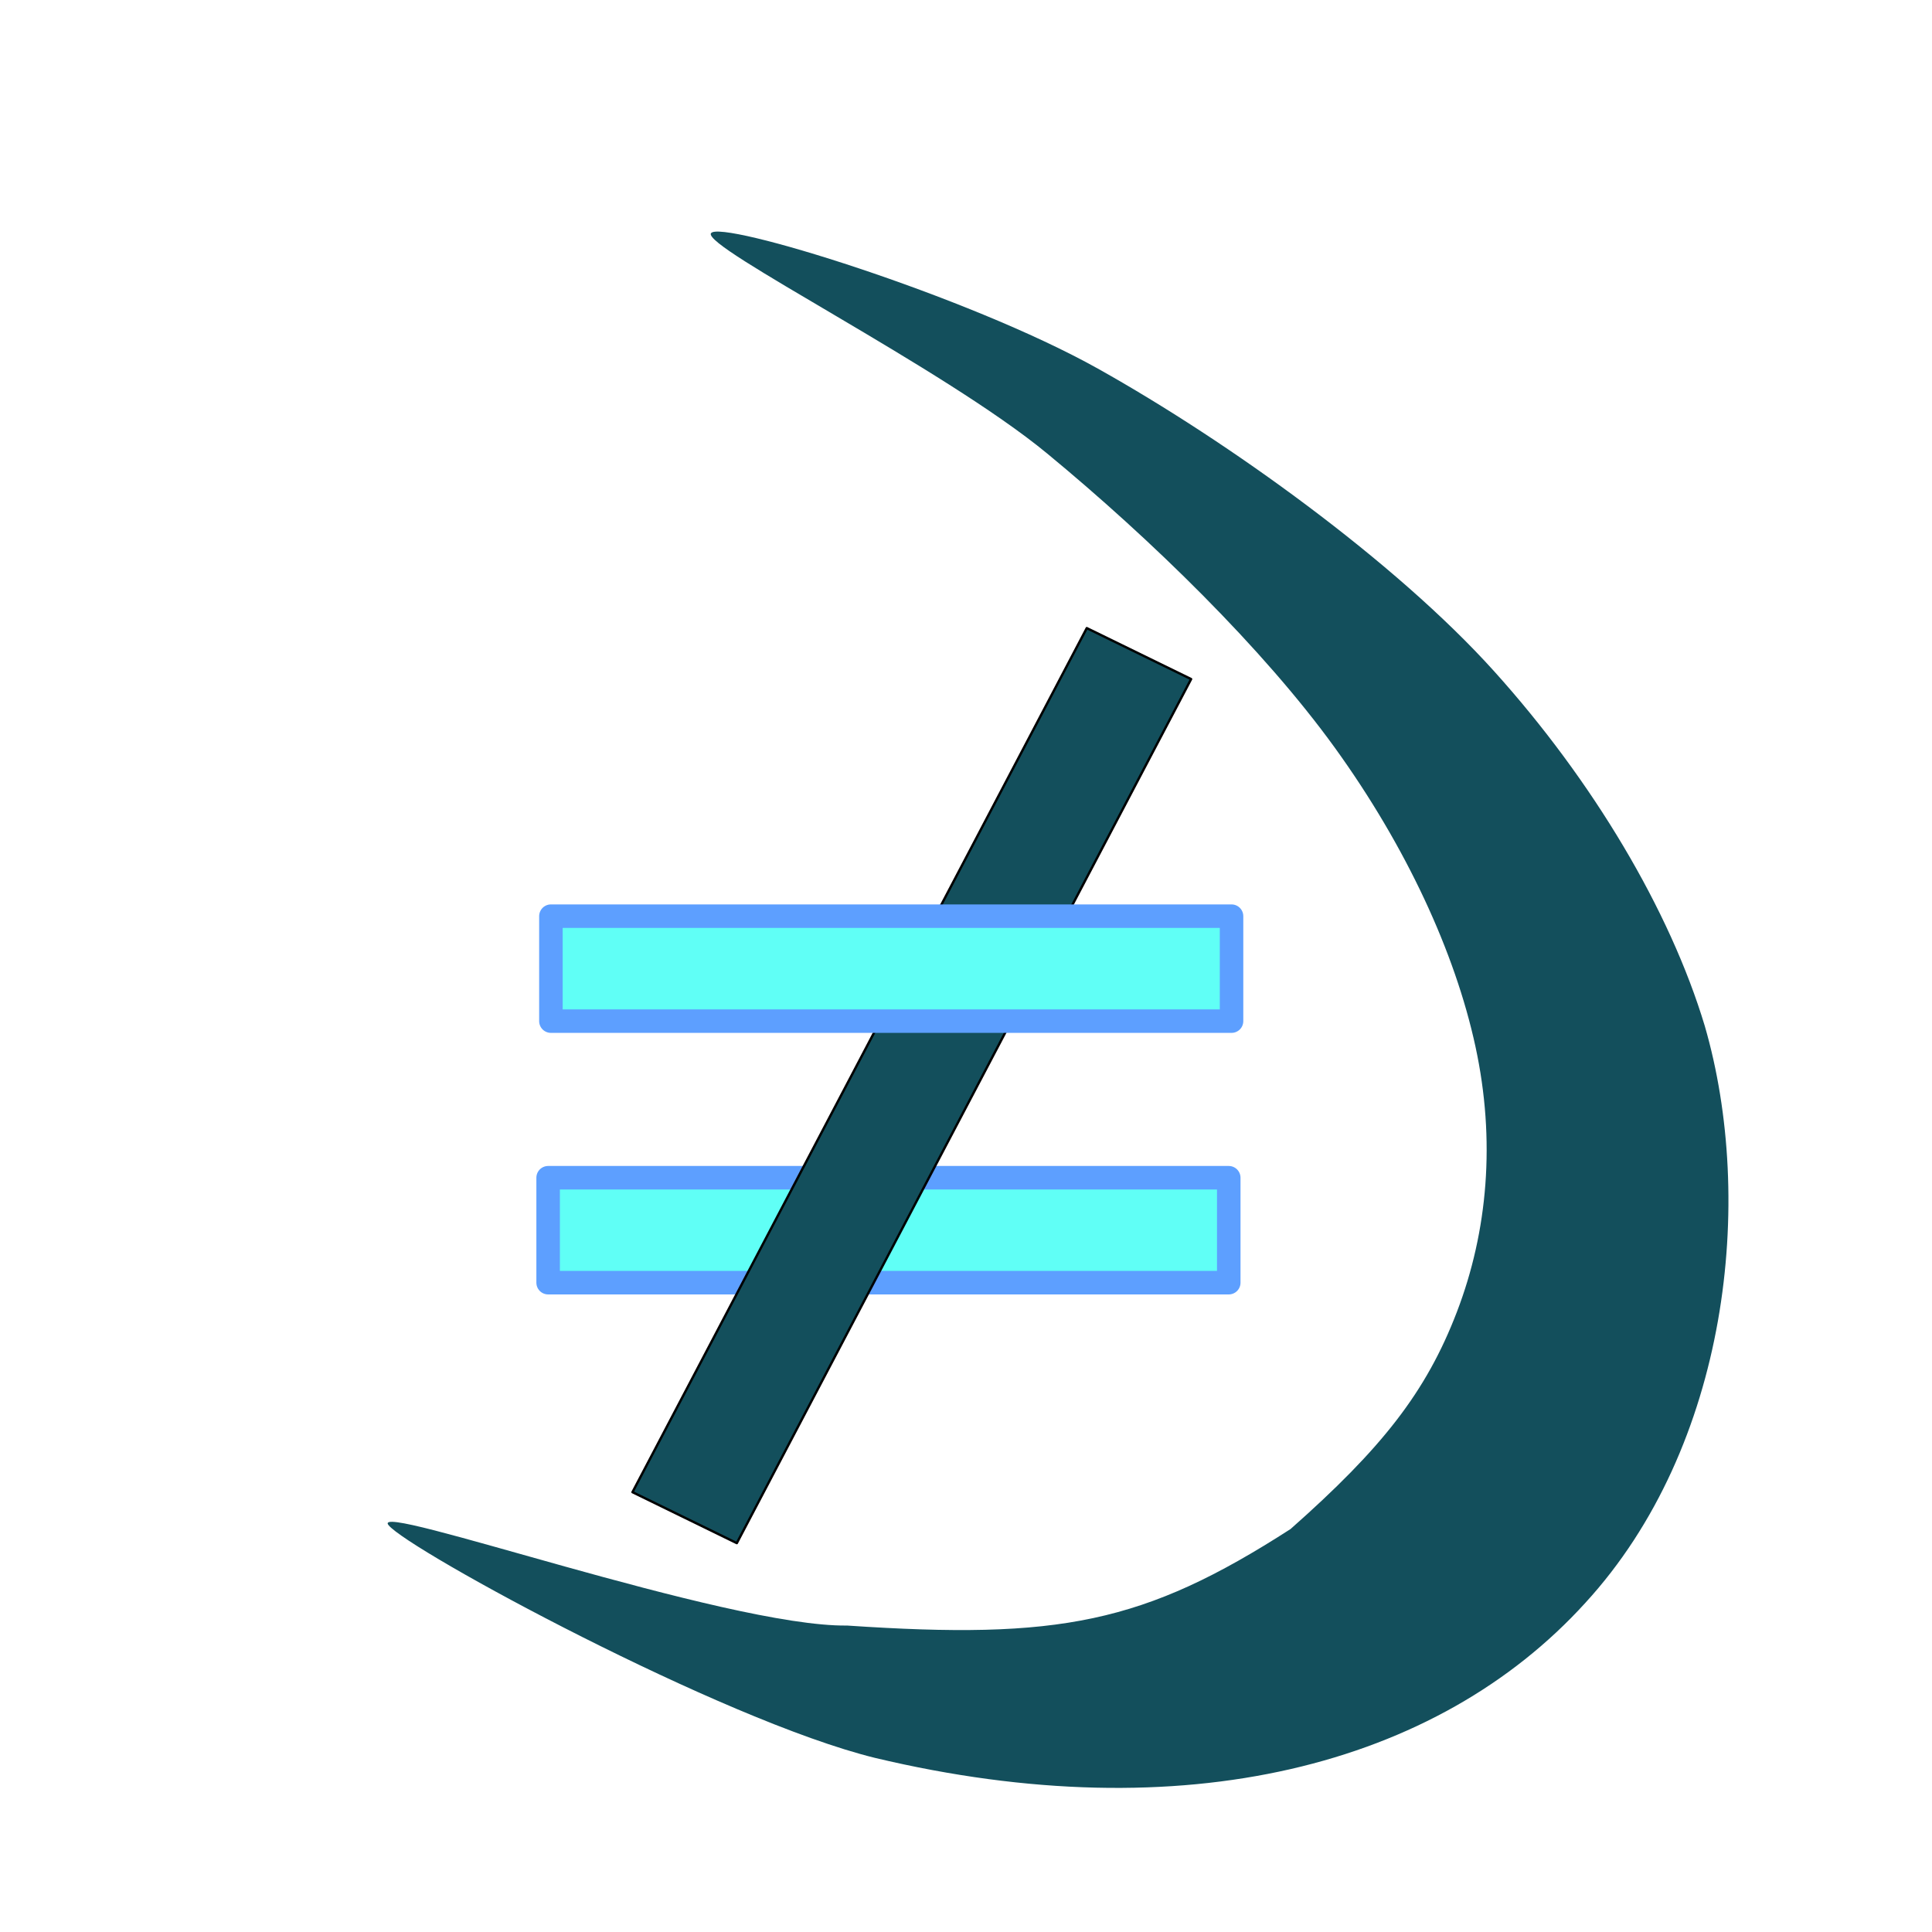 <?xml version="1.0" encoding="UTF-8" standalone="no"?>
<svg
   xmlns:dc="http://purl.org/dc/elements/1.1/"
   xmlns:cc="http://creativecommons.org/ns#"
   xmlns:rdf="http://www.w3.org/1999/02/22-rdf-syntax-ns#"
   xmlns:svg="http://www.w3.org/2000/svg"
   xmlns="http://www.w3.org/2000/svg"
   xmlns:sodipodi="http://sodipodi.sourceforge.net/DTD/sodipodi-0.dtd"
   xmlns:inkscape="http://www.inkscape.org/namespaces/inkscape"
   version="1.1"
   viewBox="0 0 100 100"
   stroke-miterlimit="10"
   id="svg2"
   inkscape:version="0.91 r13725"
   sodipodi:docname="diversicon-core-100px.svg"
   width="100"
   height="100"
   style="fill:none;stroke:none;stroke-linecap:square;stroke-miterlimit:10"
   inkscape:export-filename="/home/da/Da/prj/diversicon-core/prj/docs/img/diversicon-core-100px.png"
   inkscape:export-xdpi="90"
   inkscape:export-ydpi="90">
  <defs
     id="defs29" />
  <sodipodi:namedview
     pagecolor="#ffffff"
     bordercolor="#666666"
     borderopacity="1"
     objecttolerance="10"
     gridtolerance="10"
     guidetolerance="10"
     inkscape:pageopacity="0"
     inkscape:pageshadow="2"
     inkscape:window-width="1366"
     inkscape:window-height="739"
     id="namedview27"
     showgrid="false"
     inkscape:zoom="1"
     inkscape:cx="-30.584474"
     inkscape:cy="221.21871"
     inkscape:window-x="0"
     inkscape:window-y="0"
     inkscape:window-maximized="1"
     inkscape:current-layer="g7" />
  <clipPath
     id="p.0">
    <path
       d="M 0,0 960,0 960,720 0,720 0,0 Z"
       id="path5"
       inkscape:connector-curvature="0"
       style="clip-rule:nonzero" />
  </clipPath>
  <g
     clip-path="url(#p.0)"
     id="g7"
     transform="translate(-102.746,-610.847)">
    <path
       d="m 0,0 960,0 0,720 -960,0 z"
       id="path9"
       inkscape:connector-curvature="0"
       style="fill:#000000;fill-opacity:0;fill-rule:nonzero" />
    <path
       d="m 131.117,671.806 35.229,0 0,5.432 -35.229,0 z"
       id="path13"
       inkscape:connector-curvature="0"
       style="fill:#60fff6;fill-opacity:1;fill-rule:nonzero;stroke:#5d9fff;stroke-width:1.217;stroke-linecap:butt;stroke-linejoin:round;stroke-miterlimit:10;stroke-dasharray:none;stroke-opacity:1" />
    <path
       d="m 135.483,688.081 23.515,-44.723 5.4,2.638 -23.515,44.723 z"
       id="path15"
       inkscape:connector-curvature="0"
       style="fill:#134f5c;fill-rule:nonzero" />
    <path
       d="m 135.483,688.081 23.515,-44.723 5.4,2.638 -23.515,44.723 z"
       id="path17"
       inkscape:connector-curvature="0"
       style="fill-rule:nonzero;stroke:#000000;stroke-width:0.122;stroke-linecap:butt;stroke-linejoin:round" />
    <path
       d="m 139.545,622.92 c -0.439,0.731 12.009,6.954 17.39,11.391 5.381,4.437 11.2,10.115 14.897,15.232 3.696,5.116 6.228,10.6 7.282,15.467 1.054,4.867 0.638,9.571 -0.957,13.735 -1.595,4.163 -3.879,7.06 -8.613,11.245 -7.6,4.892 -11.981,5.734 -22.953,4.995 -6.255,0.084 -24.788,-6.502 -23.736,-5.198 1.052,1.304 17.271,10.106 25.18,12.048 15.991,3.811 29.105,0.414 36.772,-8.029 7.434,-8.109 8.793,-20.838 6.18,-29.848 -1.806,-6.002 -5.797,-12.7 -10.91,-18.372 -5.112,-5.672 -13.75,-11.882 -20.505,-15.659 -6.755,-3.777 -19.586,-7.736 -20.026,-7.005 z"
       id="path19"
       inkscape:connector-curvature="0"
       style="fill:#134f5c;fill-rule:nonzero"
       sodipodi:nodetypes="cssssccscccsscc" />
    <path
       d="m 131.261,658.268 35.229,0 0,5.432 -35.229,0 z"
       id="path25"
       inkscape:connector-curvature="0"
       style="fill:#60fff6;fill-opacity:1;fill-rule:nonzero;stroke:#5d9fff;stroke-width:1.217;stroke-linecap:butt;stroke-linejoin:round;stroke-miterlimit:10;stroke-dasharray:none;stroke-opacity:1" />
  </g>
</svg>
